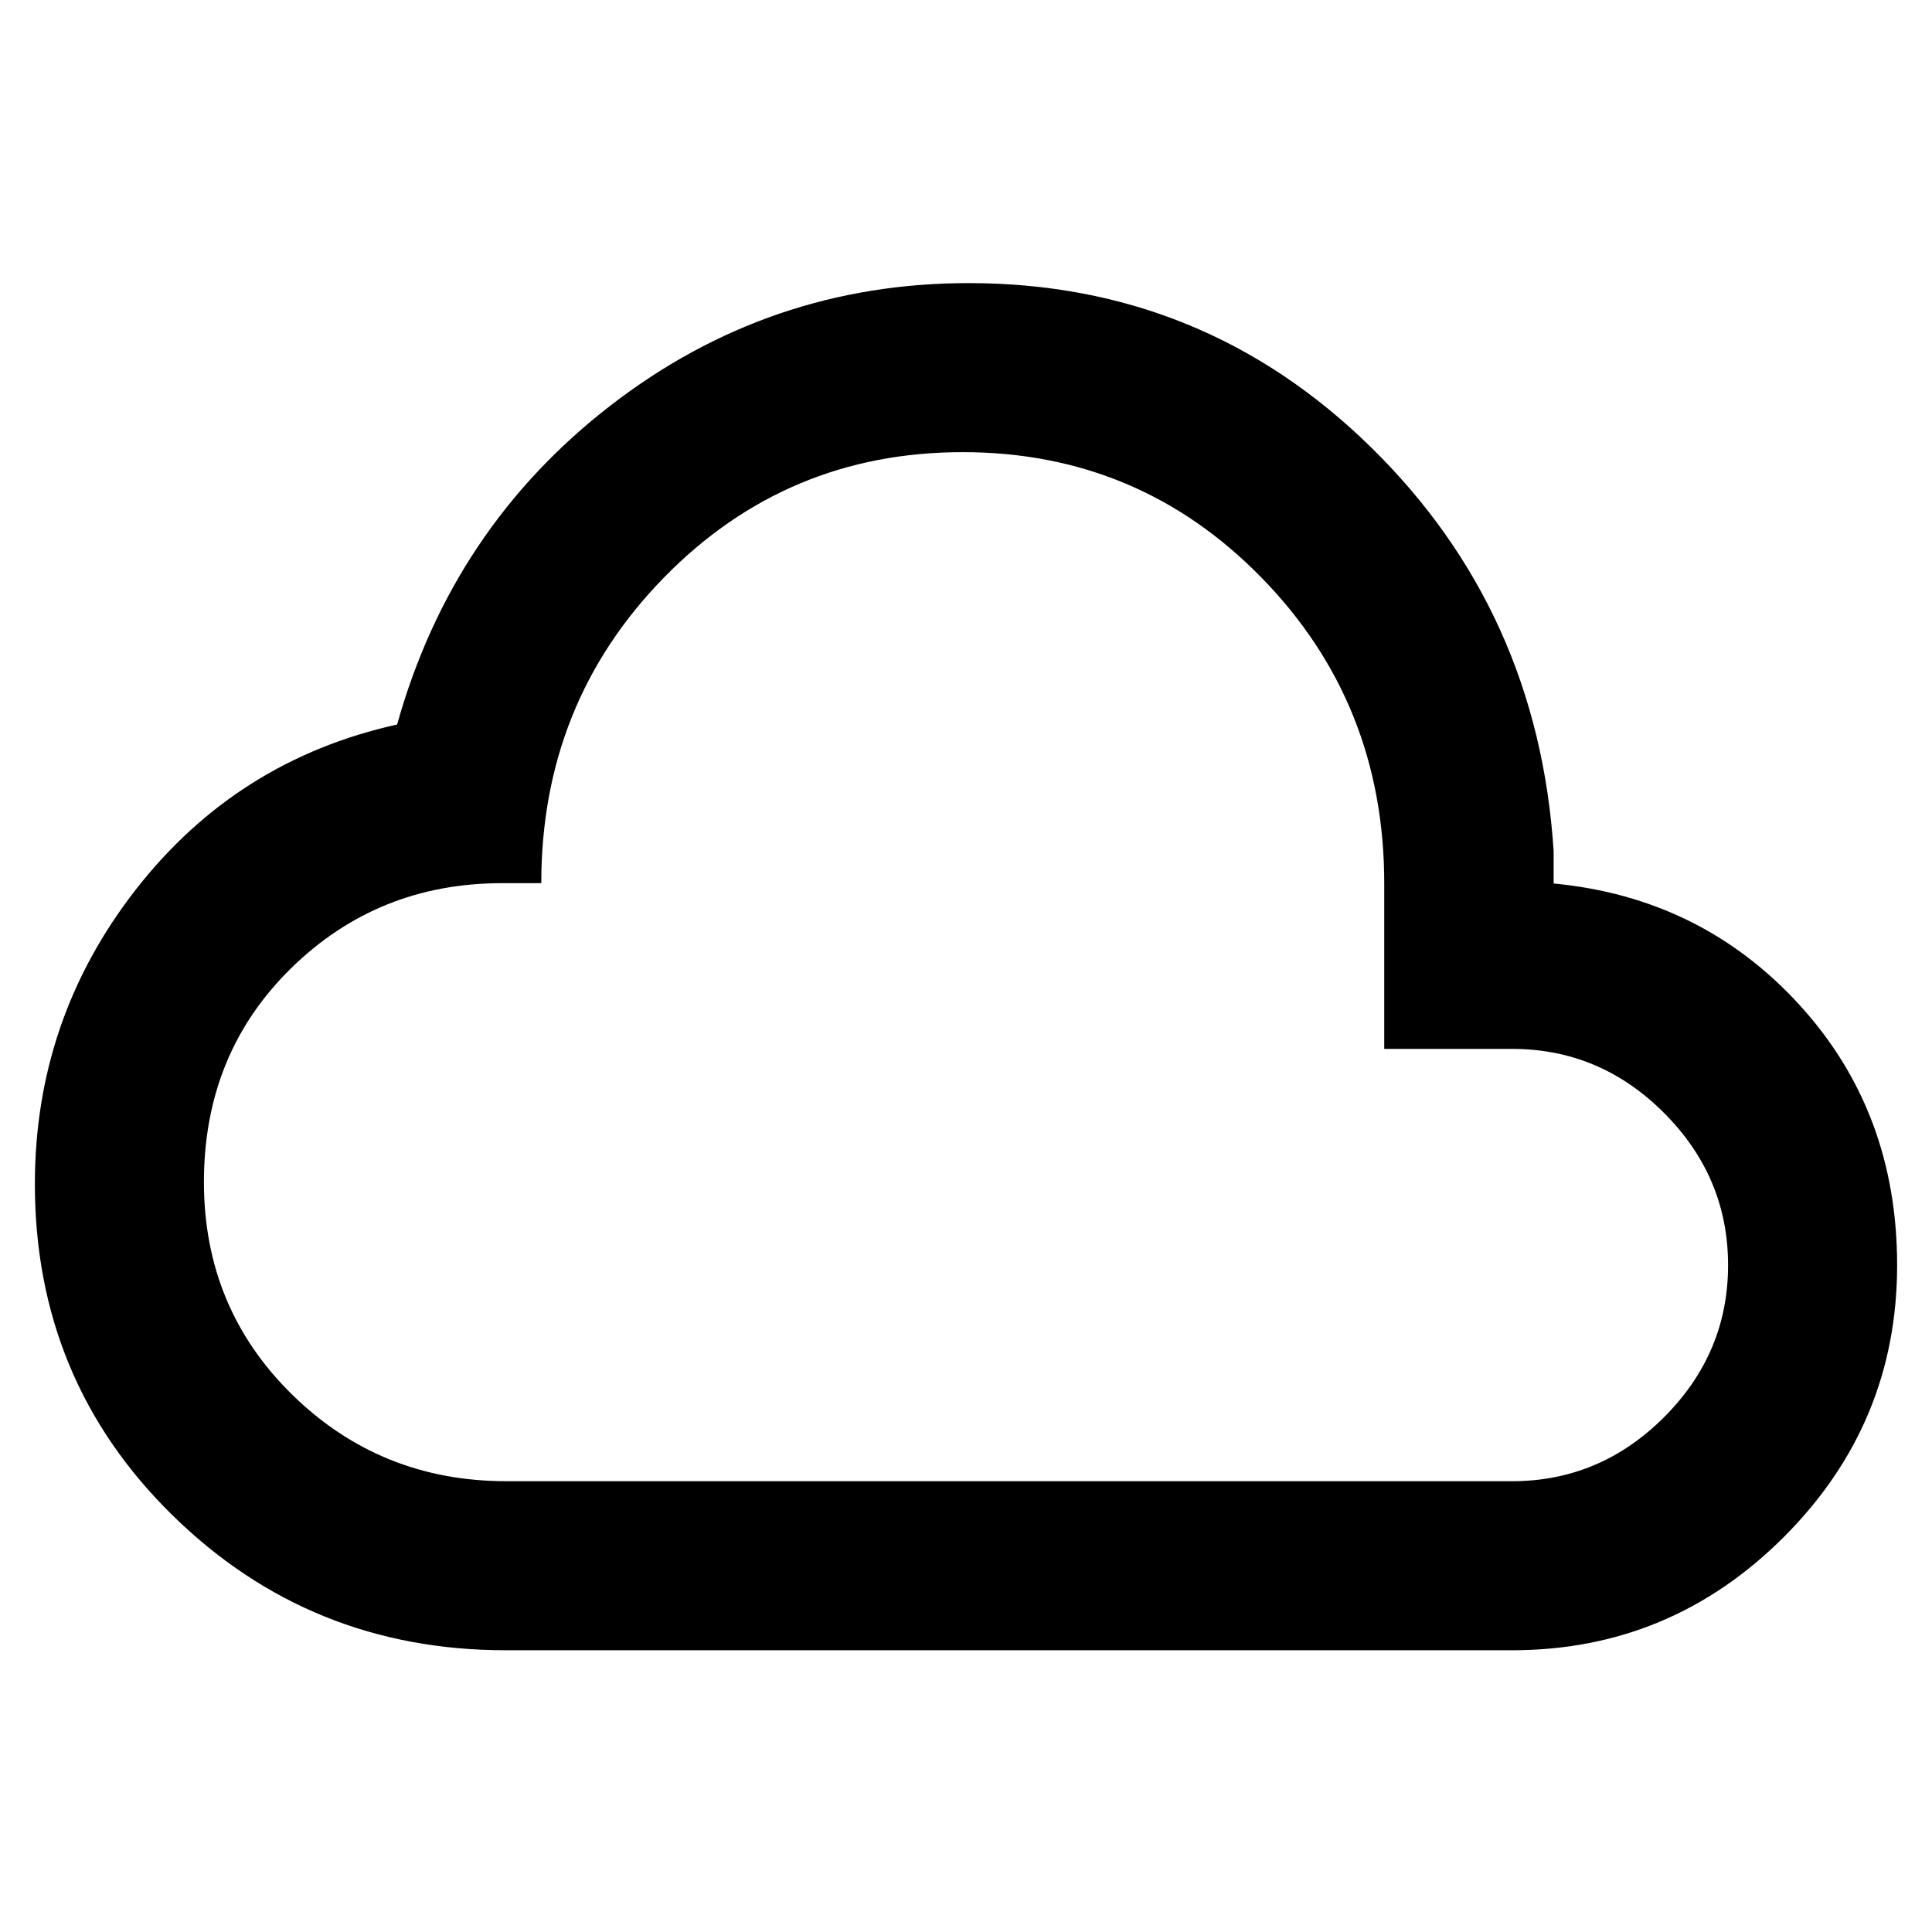 <svg xmlns="http://www.w3.org/2000/svg" height="40" viewBox="0 -960 960 960" width="40"><path d="M251.33-140q-97.27 0-165.63-67.08-68.37-67.08-68.37-164.58 0-82.01 50.17-146.34t129.83-82q27.34-97.67 106.04-158.5t177.96-60.83q116.67 0 199.84 81.5Q764.33-656.33 772-537v16q73.33 7 122 60.17 48.67 53.16 48.67 129.5 0 78.77-56.28 135.05Q830.11-140 751.33-140h-500Zm.28-84h499.72q43.72 0 75.53-31.81 31.81-31.8 31.81-75.52 0-43.78-31.79-75.63-31.79-31.85-75.49-31.85h-63.57v-82.24q0-89.56-60.98-151.92-60.99-62.36-148.49-62.36-87.51 0-148.45 62.33-60.94 62.34-60.94 151.84H249.5q-61.84 0-105 42.42-43.17 42.42-43.17 106.07 0 62.67 43.87 105.67 43.86 43 106.41 43ZM480-480Z"/></svg>